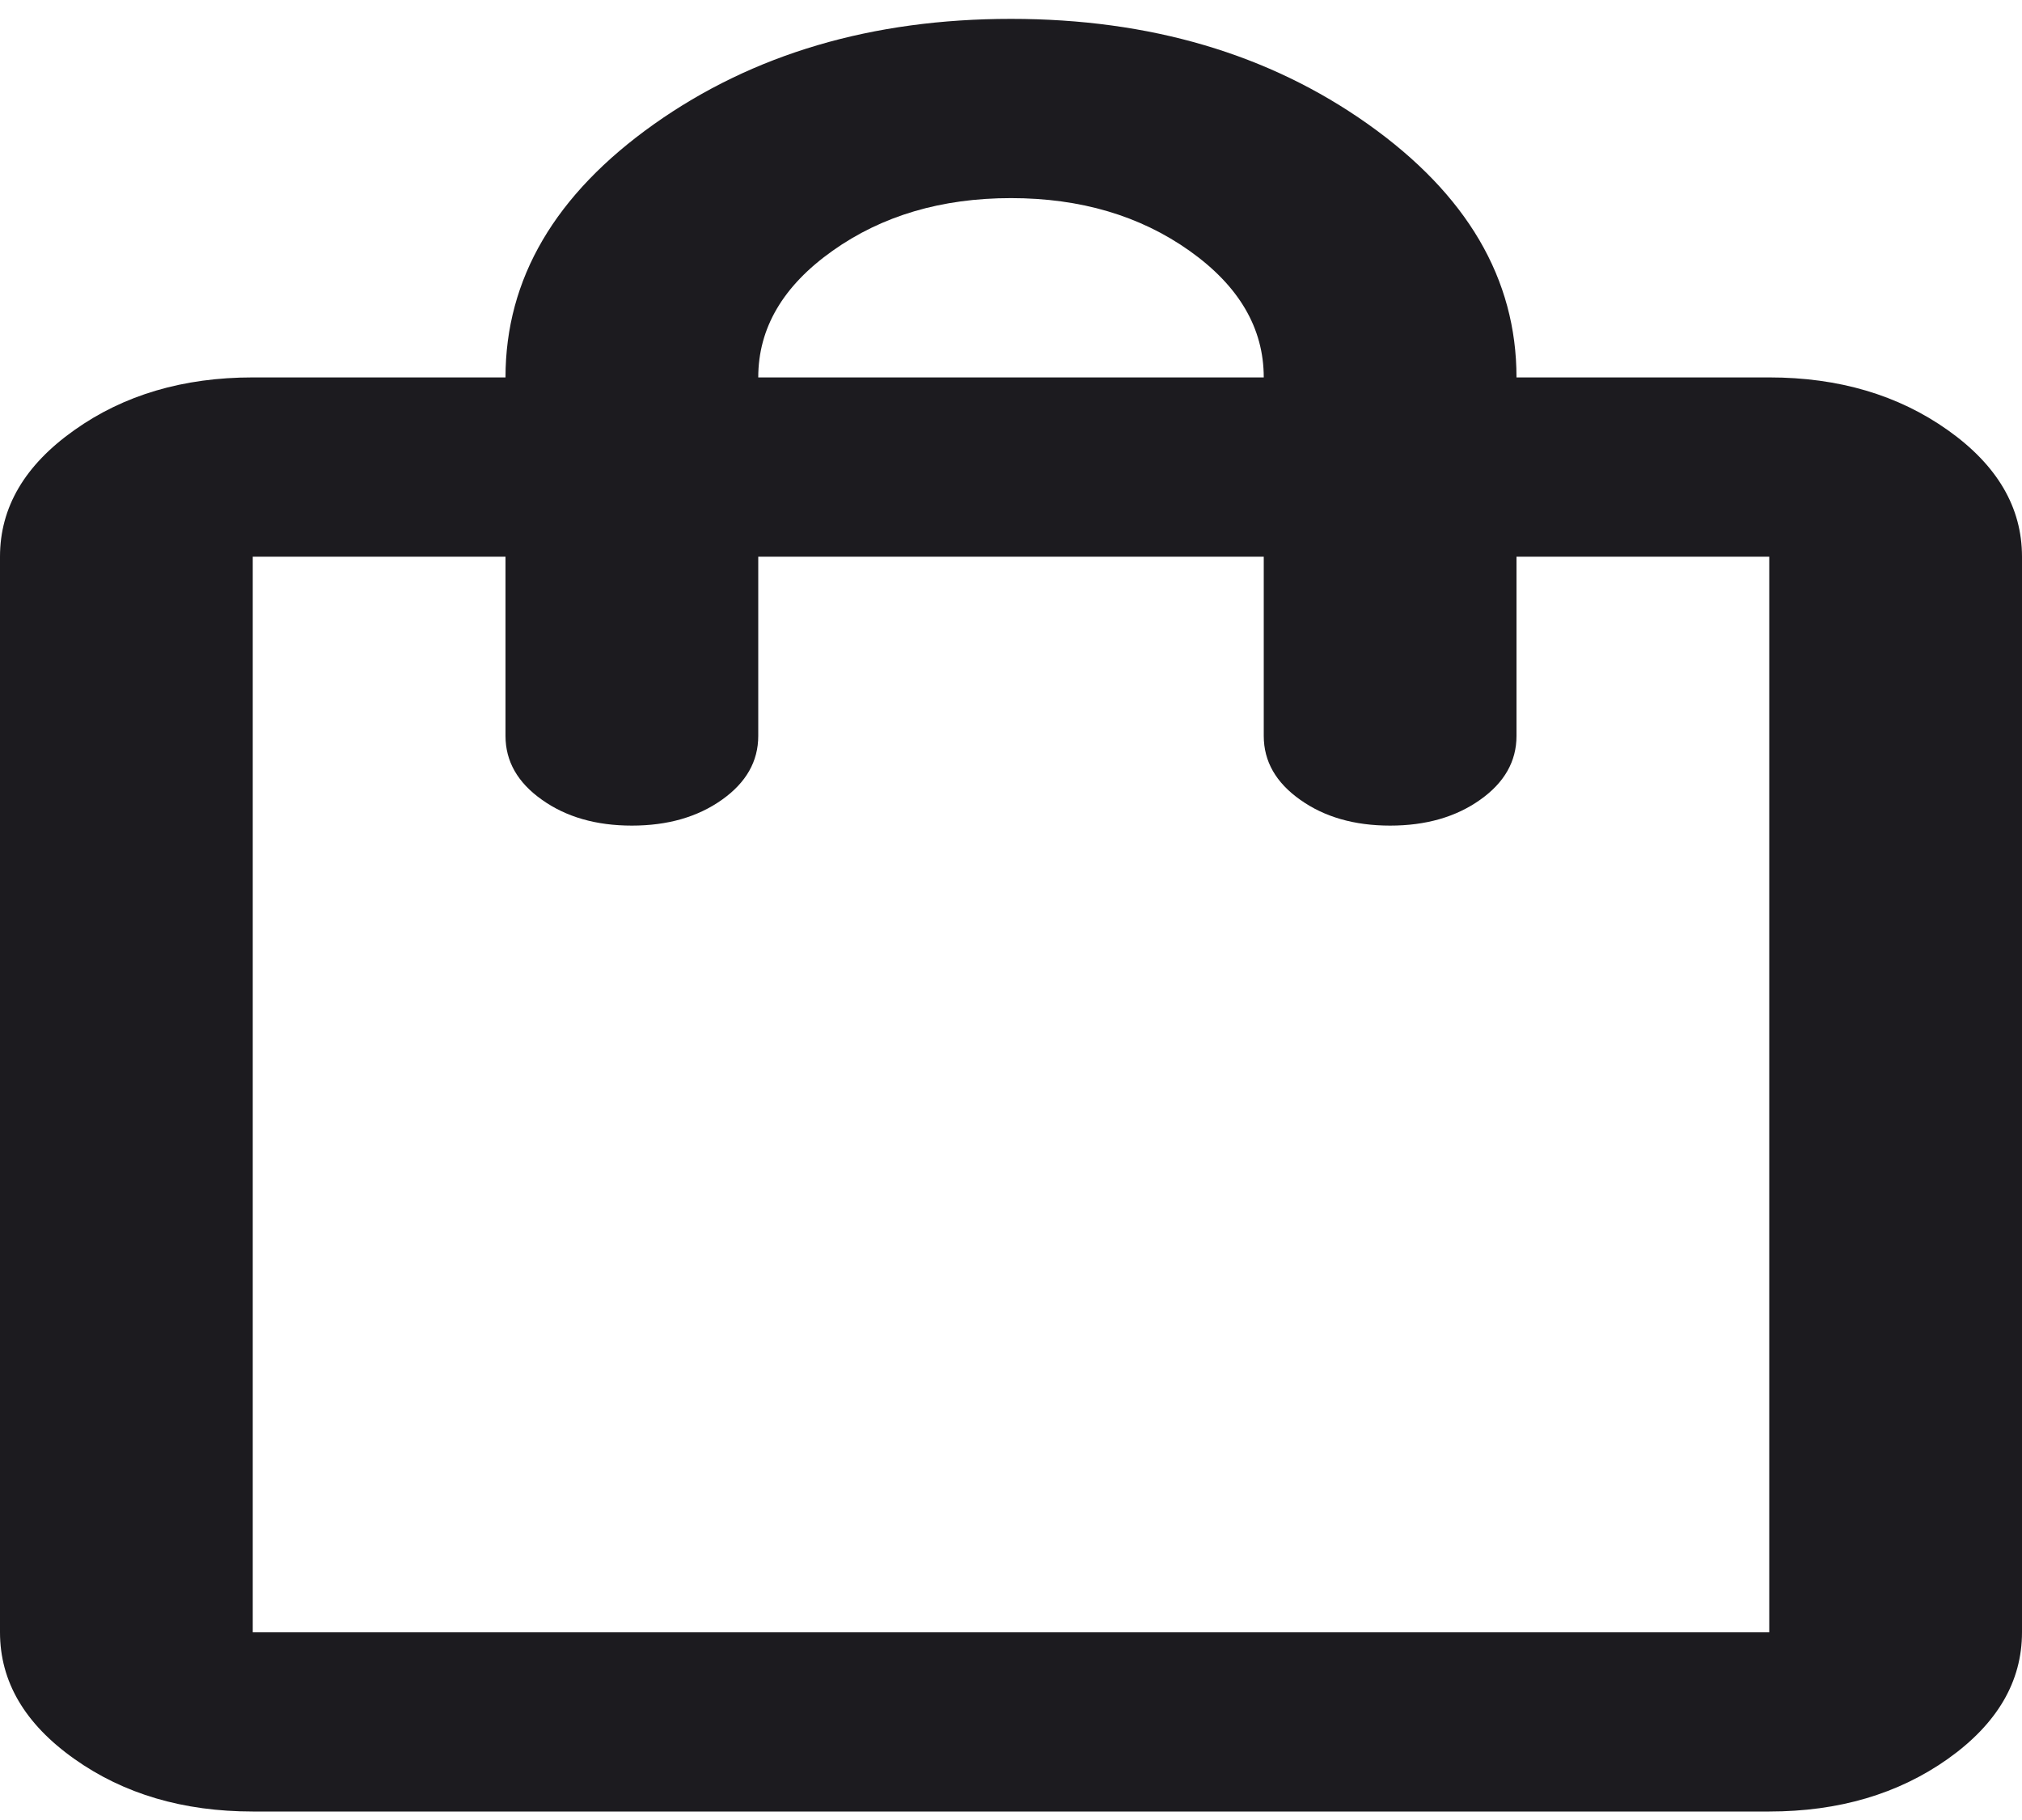 <svg width="30" height="27" viewBox="0 0 30 27" fill="none" xmlns="http://www.w3.org/2000/svg">
<path d="M3.75 26.874C2.719 26.874 1.836 26.614 1.103 26.094C0.367 25.573 0 24.946 0 24.215V8.258C0 7.527 0.367 6.901 1.103 6.381C1.836 5.86 2.719 5.599 3.75 5.599H7.5C7.5 4.136 8.234 2.884 9.703 1.842C11.172 0.801 12.938 0.28 15 0.28C17.062 0.28 18.828 0.801 20.297 1.842C21.766 2.884 22.5 4.136 22.5 5.599H26.25C27.281 5.599 28.164 5.86 28.899 6.381C29.633 6.901 30 7.527 30 8.258V24.215C30 24.946 29.633 25.573 28.899 26.094C28.164 26.614 27.281 26.874 26.25 26.874H3.75ZM3.75 24.215H26.25V8.258H22.5V10.918C22.5 11.294 22.321 11.61 21.962 11.864C21.602 12.12 21.156 12.248 20.625 12.248C20.094 12.248 19.649 12.12 19.29 11.864C18.93 11.61 18.75 11.294 18.75 10.918V8.258H11.25V10.918C11.25 11.294 11.071 11.61 10.712 11.864C10.352 12.12 9.906 12.248 9.375 12.248C8.844 12.248 8.399 12.12 8.04 11.864C7.68 11.61 7.5 11.294 7.5 10.918V8.258H3.75V24.215ZM11.25 5.599H18.75C18.75 4.868 18.383 4.242 17.649 3.721C16.914 3.2 16.031 2.939 15 2.939C13.969 2.939 13.086 3.2 12.352 3.721C11.617 4.242 11.25 4.868 11.25 5.599Z" fill="#1C1B1F"/>
</svg>
